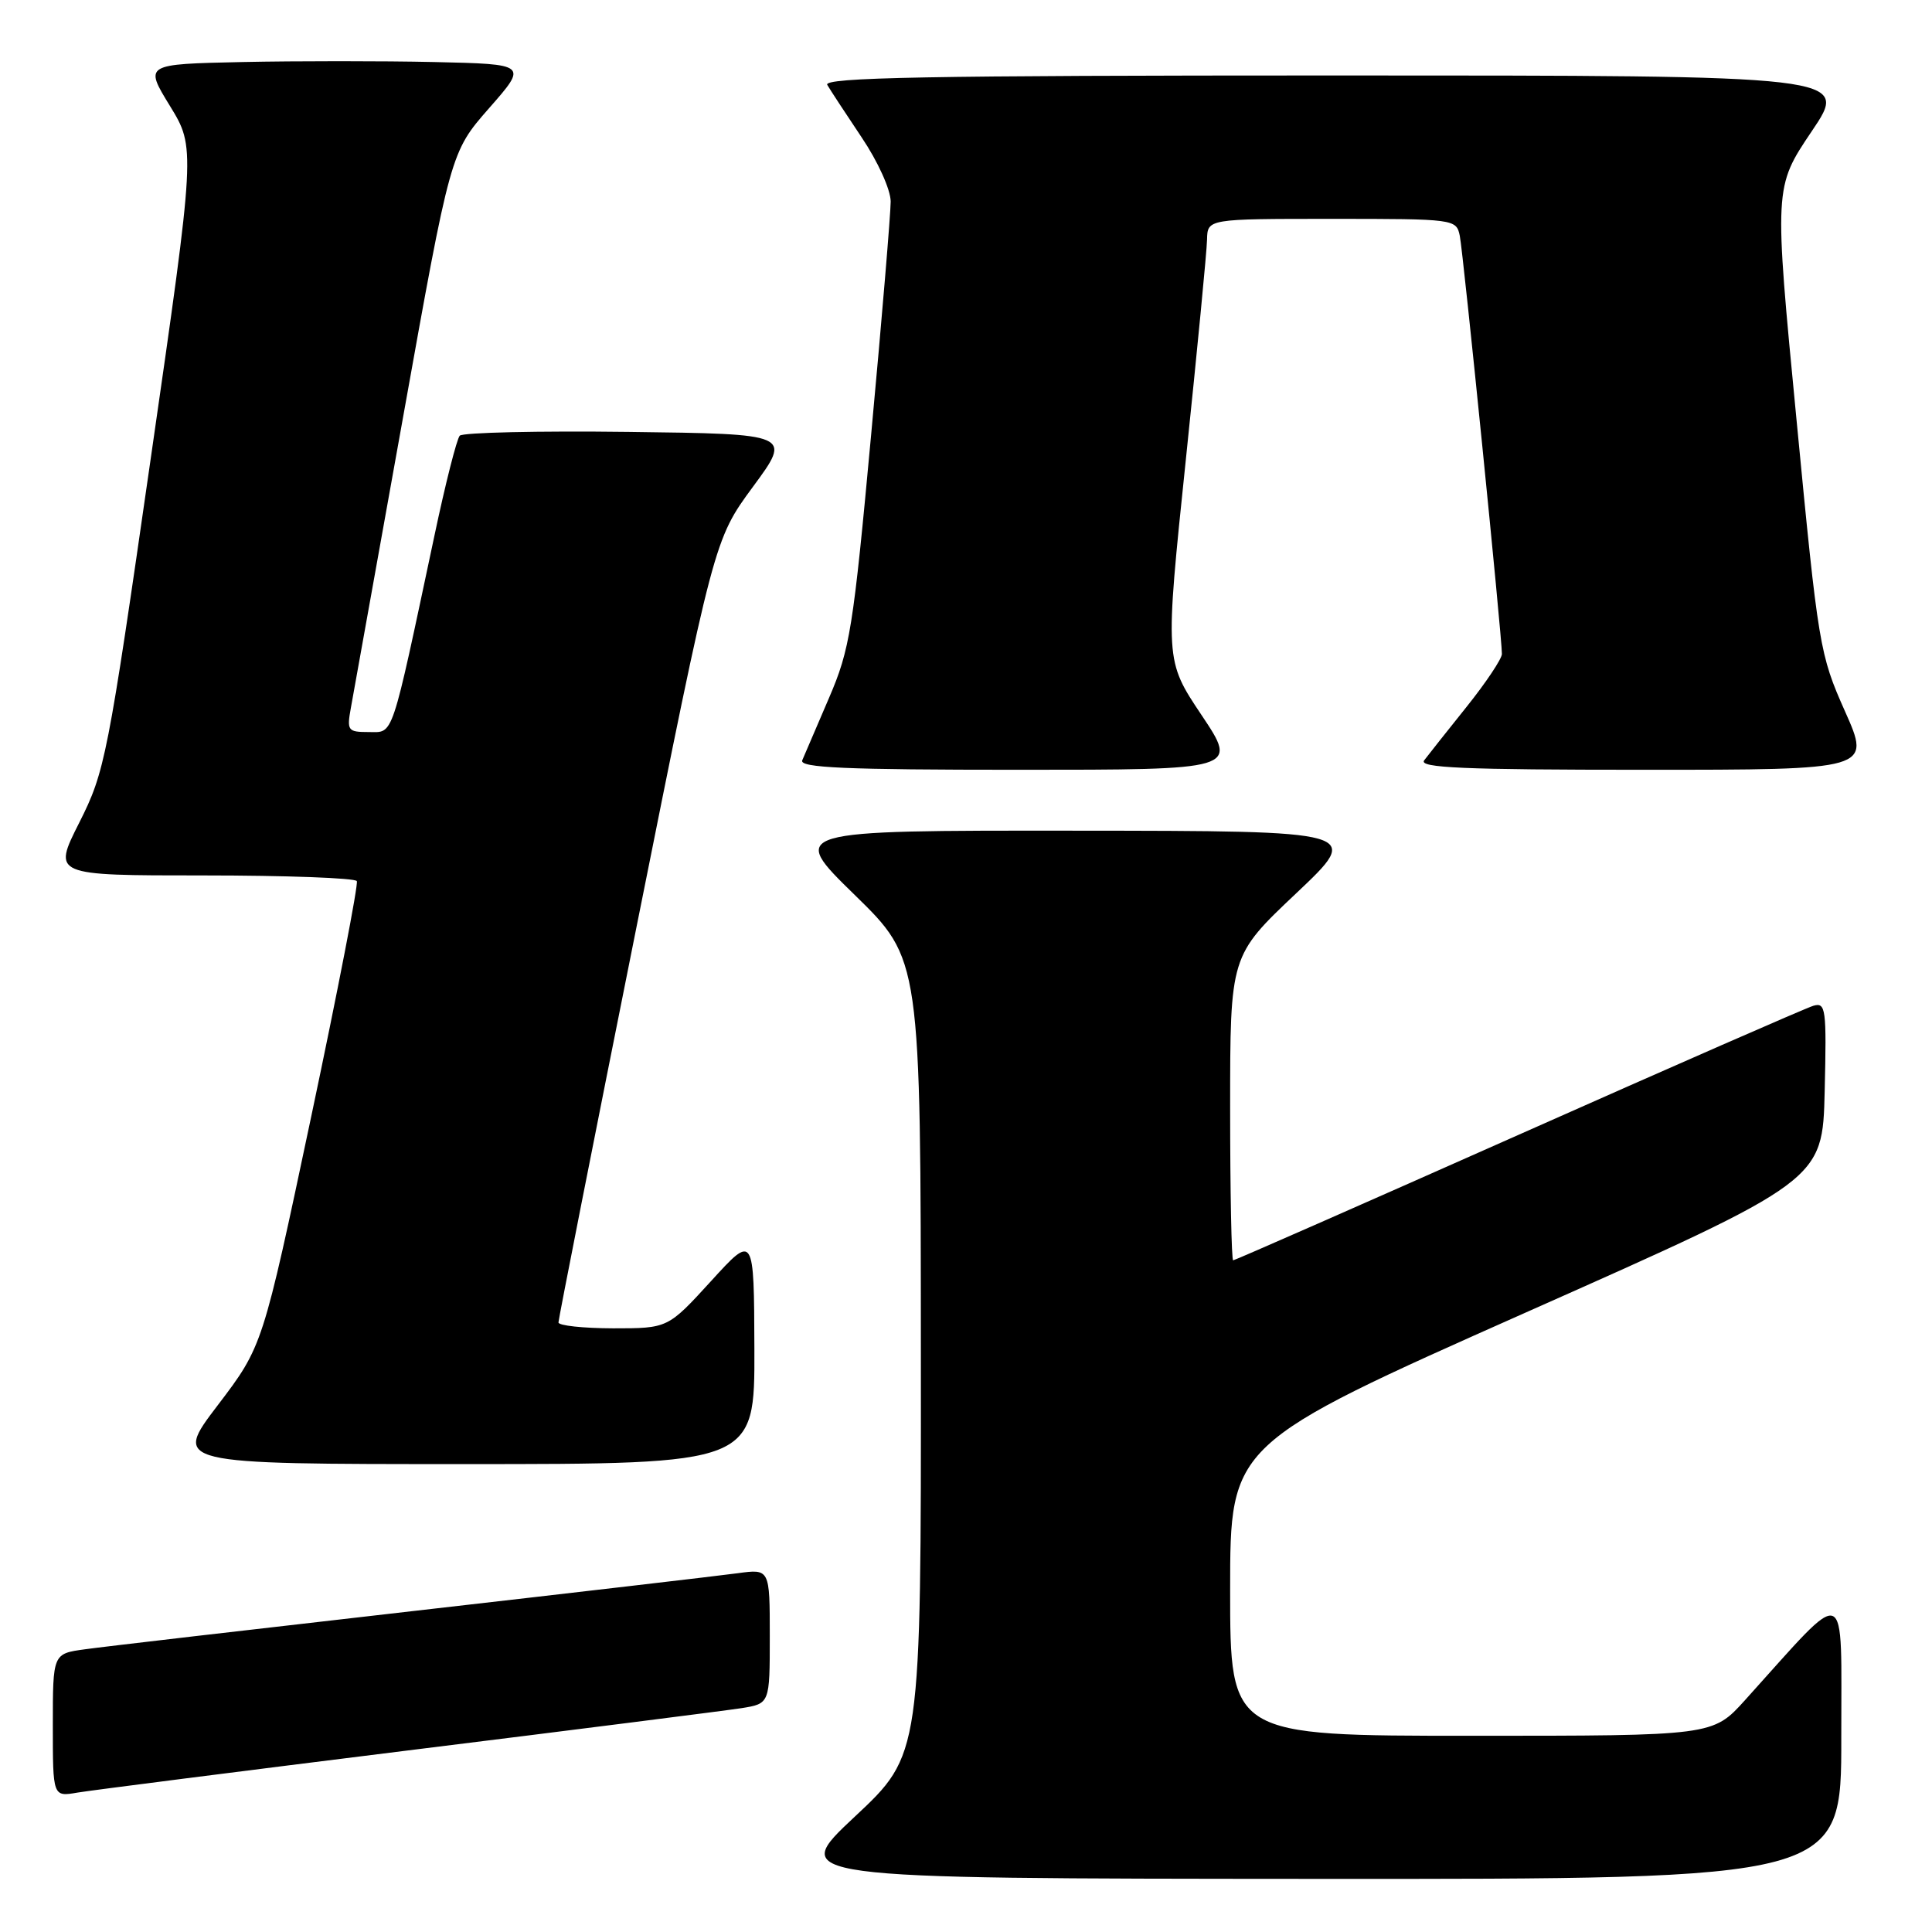 <?xml version="1.0" encoding="UTF-8" standalone="no"?>
<!DOCTYPE svg PUBLIC "-//W3C//DTD SVG 1.1//EN" "http://www.w3.org/Graphics/SVG/1.1/DTD/svg11.dtd" >
<svg xmlns="http://www.w3.org/2000/svg" xmlns:xlink="http://www.w3.org/1999/xlink" version="1.1" viewBox="0 0 256 256">
 <g >
 <path fill="currentColor"
d=" M 243.98 230.25 C 243.95 209.34 245.18 209.82 231.23 225.27 C 226.96 230.00 226.96 230.00 194.98 230.00 C 163.00 230.00 163.00 230.00 163.00 210.66 C 163.00 191.33 163.00 191.33 202.25 173.88 C 241.50 156.44 241.50 156.44 241.78 144.59 C 242.04 133.63 241.93 132.79 240.28 133.27 C 239.30 133.56 221.69 141.27 201.15 150.40 C 180.60 159.53 163.62 167.00 163.40 167.00 C 163.18 167.00 163.00 157.92 163.00 146.82 C 163.00 126.64 163.00 126.64 171.75 118.37 C 180.50 110.10 180.50 110.10 142.50 110.07 C 104.50 110.04 104.50 110.04 113.25 118.58 C 122.00 127.12 122.00 127.12 122.02 179.81 C 122.05 232.50 122.05 232.50 113.27 240.71 C 104.50 248.92 104.50 248.92 174.25 248.96 C 244.00 249.00 244.00 249.00 243.98 230.25 Z  M 54.00 231.95 C 76.28 229.19 96.19 226.66 98.25 226.34 C 102.00 225.74 102.00 225.74 102.00 216.81 C 102.00 207.88 102.00 207.88 97.75 208.46 C 95.41 208.78 75.95 211.05 54.50 213.50 C 33.05 215.95 13.59 218.21 11.25 218.54 C 7.00 219.12 7.00 219.12 7.00 228.61 C 7.00 238.09 7.00 238.09 10.25 237.53 C 12.04 237.23 31.73 234.72 54.00 231.95 Z  M 99.96 178.75 C 99.91 163.50 99.91 163.50 94.21 169.76 C 88.50 176.01 88.50 176.01 81.25 176.01 C 77.26 176.00 74.00 175.65 74.00 175.23 C 74.00 174.80 78.64 151.29 84.31 122.98 C 94.62 71.50 94.62 71.50 99.77 64.50 C 104.93 57.50 104.93 57.50 83.28 57.23 C 71.38 57.08 61.32 57.31 60.92 57.73 C 60.53 58.15 59.01 64.12 57.56 71.00 C 51.75 98.35 52.20 97.00 48.87 97.00 C 46.07 97.00 45.94 96.82 46.50 93.75 C 46.83 91.96 49.93 74.67 53.40 55.33 C 59.70 20.16 59.70 20.16 64.81 14.33 C 69.93 8.50 69.93 8.50 57.52 8.22 C 50.70 8.07 39.27 8.07 32.12 8.22 C 19.12 8.50 19.12 8.50 22.52 14.04 C 25.91 19.58 25.91 19.58 19.97 60.78 C 14.26 100.46 13.91 102.24 10.51 108.99 C 6.97 116.00 6.97 116.00 26.93 116.00 C 37.90 116.00 47.06 116.34 47.28 116.75 C 47.50 117.16 44.78 131.20 41.24 147.94 C 34.80 178.38 34.80 178.38 28.86 186.19 C 22.91 194.00 22.91 194.00 61.46 194.00 C 100.00 194.00 100.00 194.00 99.96 178.75 Z  M 159.21 94.75 C 154.36 87.50 154.36 87.50 157.12 61.00 C 158.64 46.42 159.91 33.26 159.94 31.75 C 160.00 29.00 160.00 29.00 176.48 29.00 C 192.77 29.00 192.97 29.03 193.43 31.25 C 193.89 33.50 199.03 84.48 199.01 86.66 C 199.00 87.30 196.90 90.45 194.33 93.66 C 191.76 96.87 189.23 100.06 188.71 100.75 C 187.95 101.74 193.93 102.00 217.84 102.00 C 247.92 102.00 247.92 102.00 244.47 94.25 C 241.11 86.71 240.94 85.68 238.05 55.65 C 235.07 24.81 235.07 24.81 240.06 17.40 C 245.06 10.00 245.06 10.00 176.97 10.00 C 122.78 10.00 109.03 10.26 109.62 11.25 C 110.02 11.94 112.07 15.06 114.17 18.20 C 116.32 21.39 118.01 25.12 118.02 26.70 C 118.02 28.24 116.87 42.10 115.44 57.50 C 113.05 83.41 112.63 86.02 109.84 92.50 C 108.18 96.35 106.59 100.06 106.30 100.75 C 105.90 101.73 112.01 102.00 134.92 102.00 C 164.06 102.00 164.06 102.00 159.21 94.75 Z "/>
</g>
</svg>
